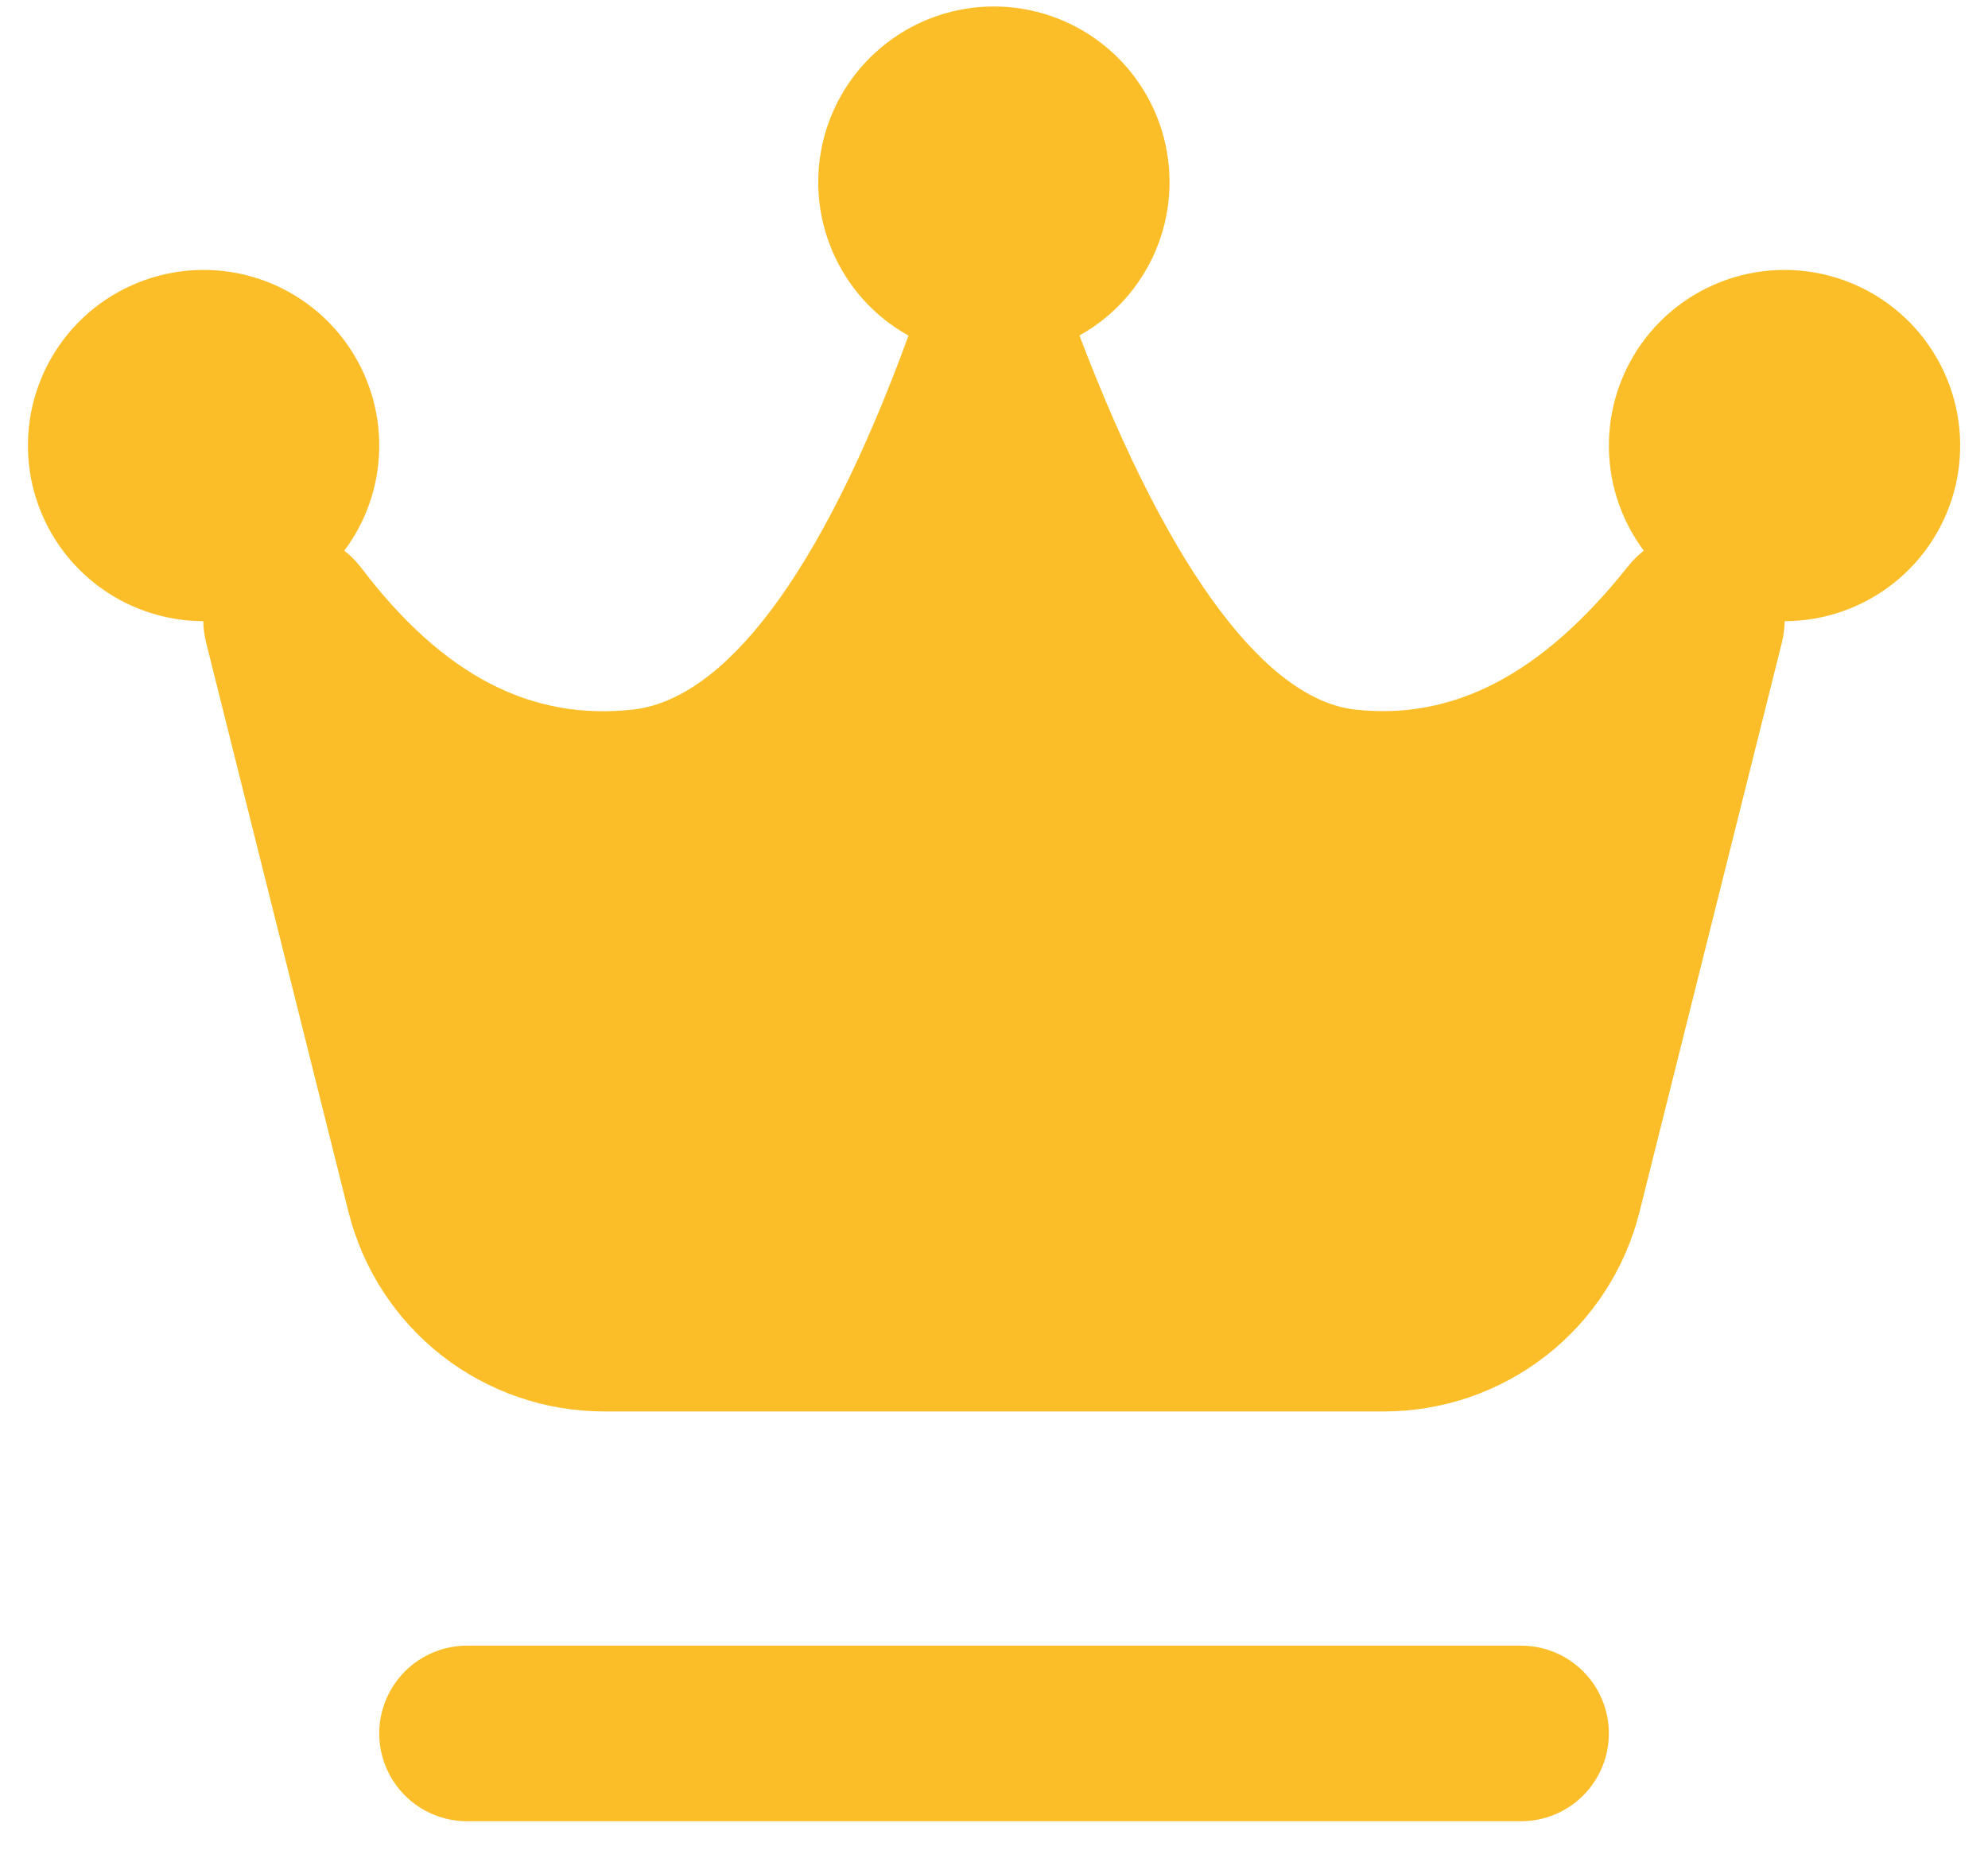 <svg width="46" height="43" viewBox="0 0 46 43" fill="none" xmlns="http://www.w3.org/2000/svg">
<path fill-rule="evenodd" clip-rule="evenodd" d="M24.978 7.764C25.764 7.326 26.382 6.639 26.736 5.811C27.089 4.983 27.158 4.061 26.931 3.19C26.704 2.319 26.195 1.548 25.482 0.998C24.77 0.448 23.895 0.15 22.995 0.15C22.095 0.151 21.22 0.45 20.509 1.002C19.797 1.553 19.289 2.324 19.063 3.196C18.837 4.067 18.907 4.989 19.262 5.816C19.616 6.643 20.235 7.33 21.022 7.767C18.957 13.419 16.719 16.191 14.646 16.422C12.31 16.679 10.275 15.663 8.36 13.143C8.246 12.994 8.114 12.86 7.967 12.745C8.515 12.012 8.799 11.115 8.774 10.201C8.749 9.286 8.416 8.407 7.829 7.704C7.243 7.002 6.436 6.519 5.54 6.332C4.644 6.146 3.712 6.267 2.893 6.676C2.075 7.085 1.418 7.759 1.03 8.587C0.642 9.416 0.545 10.351 0.754 11.242C0.964 12.133 1.468 12.927 2.185 13.495C2.901 14.064 3.789 14.374 4.704 14.376C4.704 14.533 4.729 14.701 4.769 14.869L8.064 28.049C8.394 29.368 9.156 30.539 10.227 31.376C11.299 32.212 12.62 32.666 13.979 32.666H32.021C33.38 32.666 34.701 32.212 35.773 31.376C36.845 30.539 37.606 29.368 37.936 28.049L41.231 14.869C41.271 14.708 41.293 14.542 41.296 14.376C42.211 14.375 43.099 14.065 43.816 13.497C44.534 12.928 45.038 12.135 45.248 11.244C45.458 10.353 45.361 9.418 44.973 8.589C44.585 7.76 43.929 7.086 43.111 6.677C42.292 6.267 41.36 6.146 40.464 6.332C39.568 6.519 38.761 7.002 38.174 7.704C37.587 8.406 37.254 9.286 37.229 10.2C37.204 11.115 37.488 12.012 38.036 12.745C37.899 12.852 37.776 12.974 37.668 13.111C35.654 15.644 33.603 16.671 31.354 16.422C29.376 16.2 27.127 13.419 24.978 7.767V7.764Z" fill="#FBBE28"/>
<path d="M35.195 38.086H10.808C10.269 38.086 9.752 38.3 9.371 38.681C8.99 39.062 8.775 39.579 8.775 40.118C8.775 40.657 8.99 41.174 9.371 41.555C9.752 41.936 10.269 42.15 10.808 42.15H35.195C35.734 42.15 36.251 41.936 36.632 41.555C37.013 41.174 37.227 40.657 37.227 40.118C37.227 39.579 37.013 39.062 36.632 38.681C36.251 38.3 35.734 38.086 35.195 38.086Z" fill="#FBBE28"/>
</svg>
